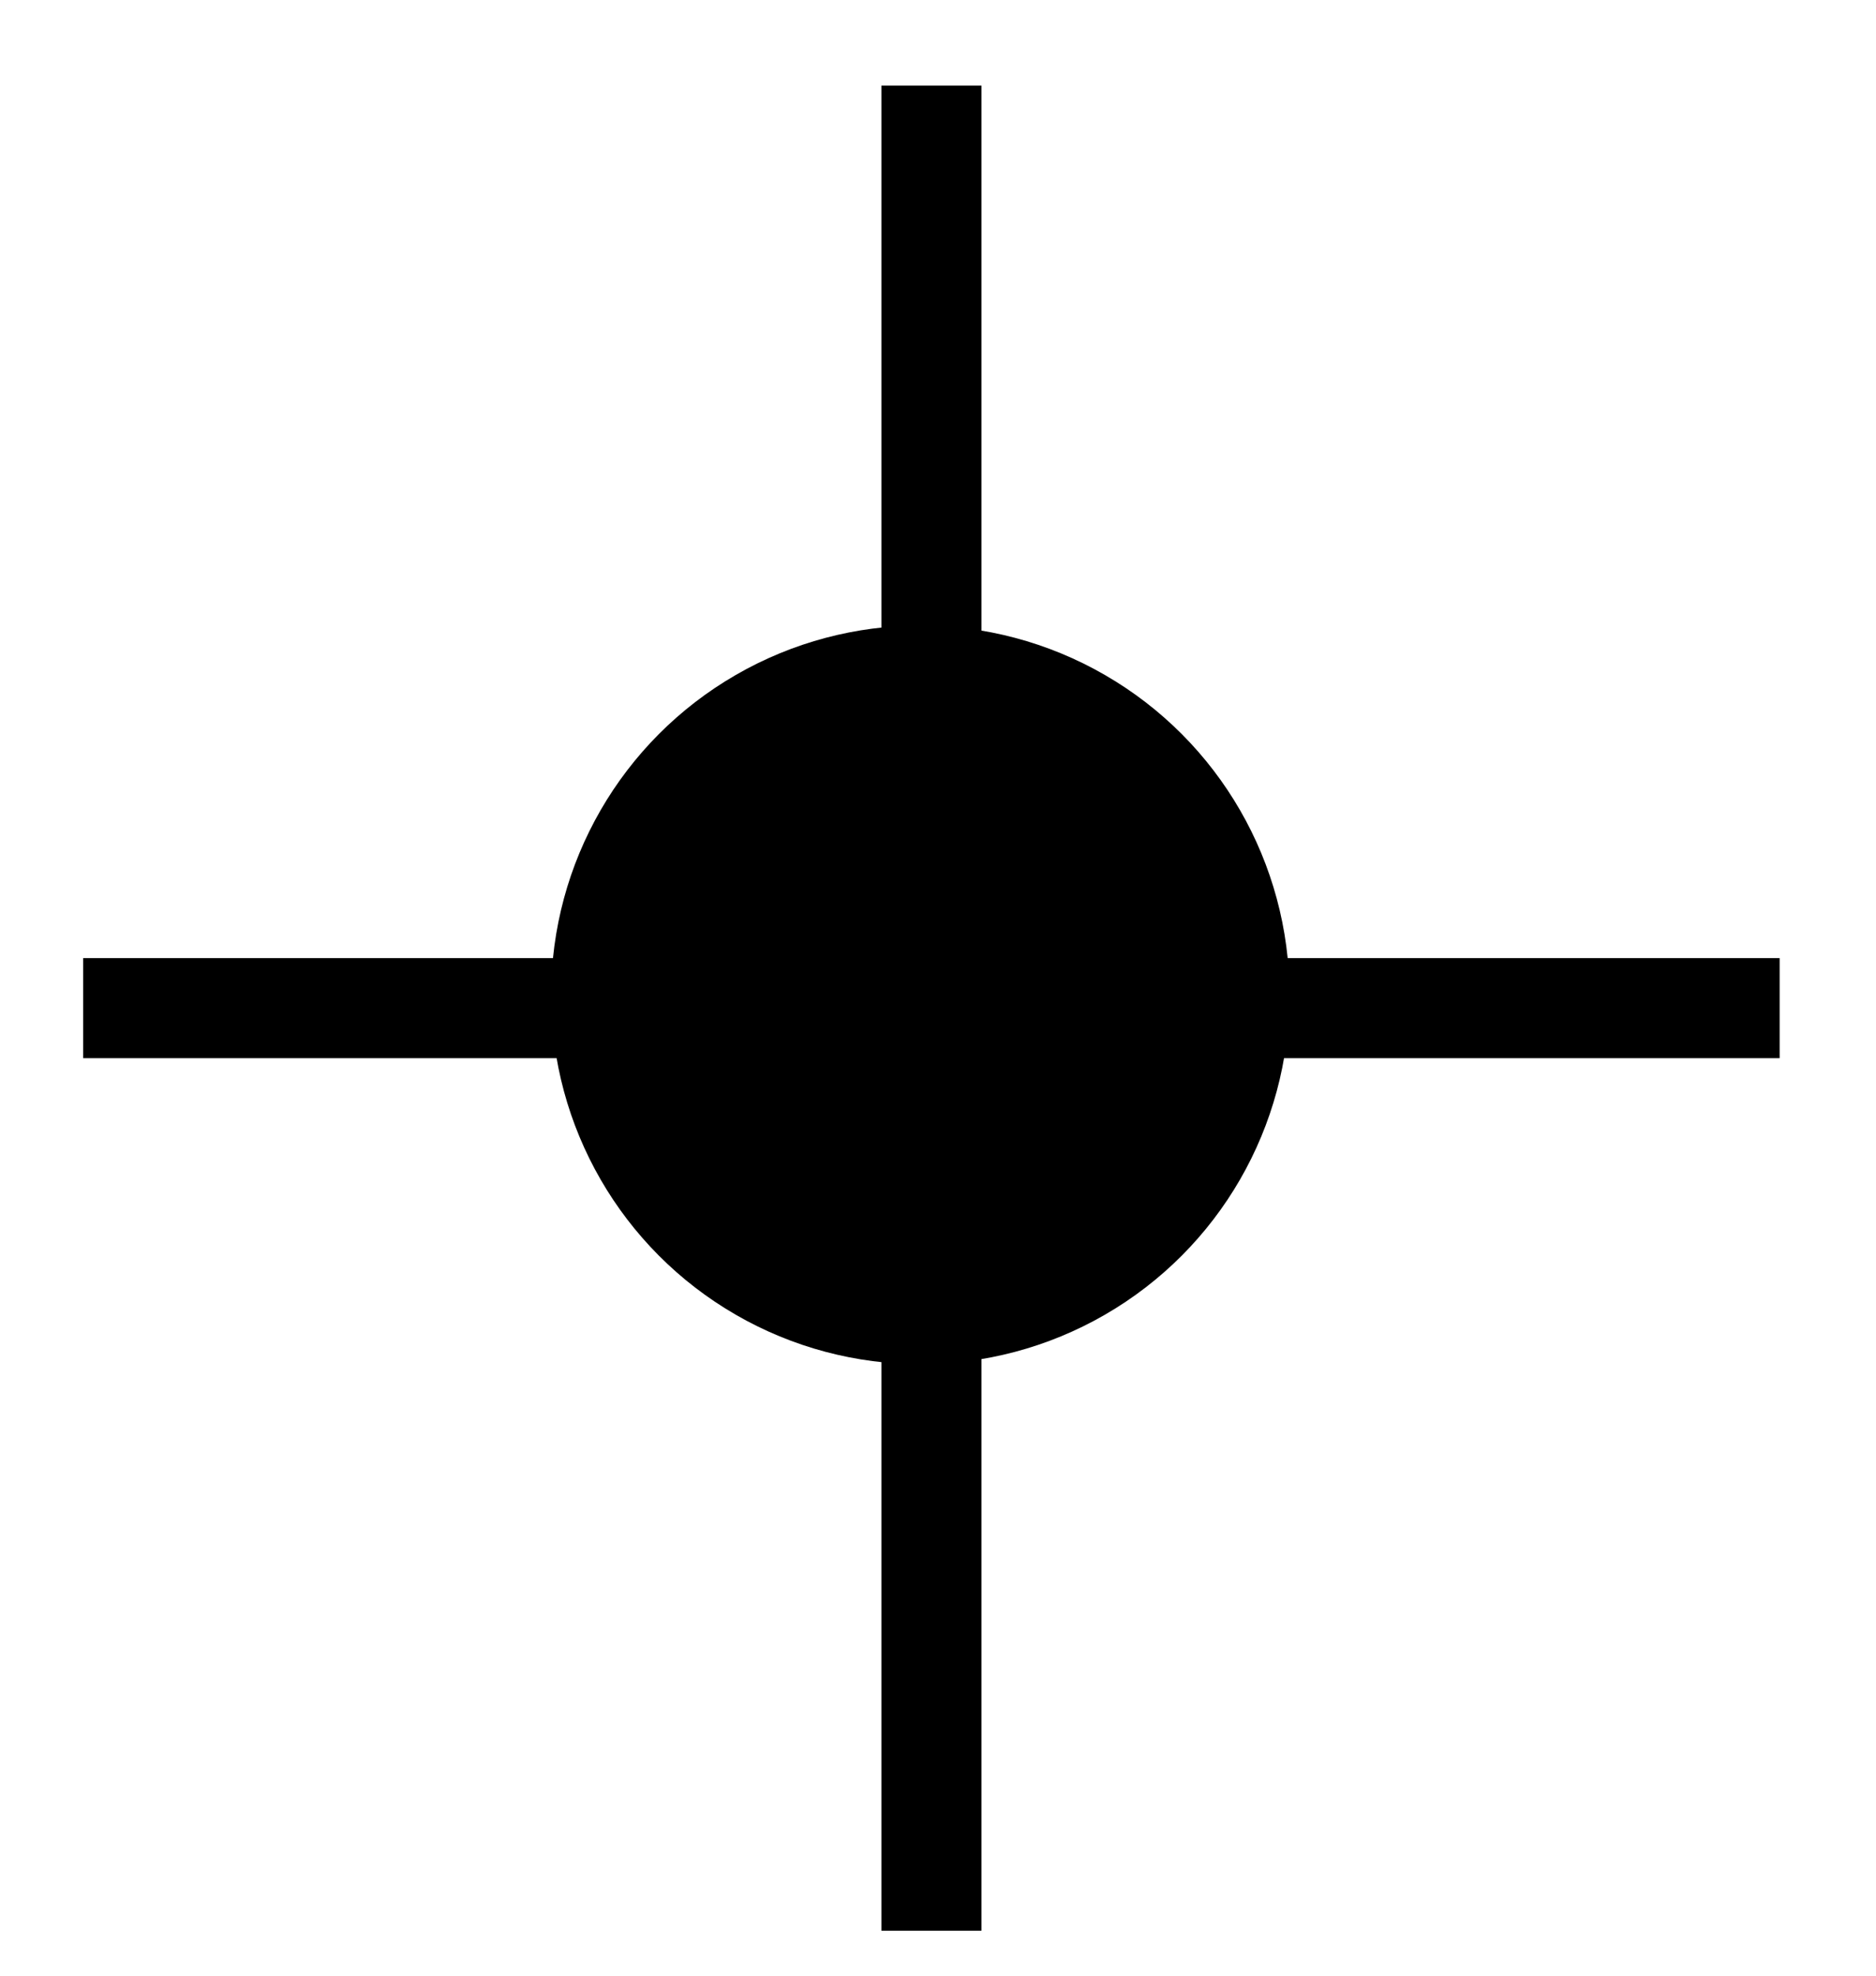 <svg xmlns="http://www.w3.org/2000/svg" width="19" height="20" viewBox="0 0 19 20" fill="none">
<circle cx="9.321" cy="10.071" r="3.739" fill="currentColor"/>
<rect x="8.927" y="0.867" width="1.013" height="18.678" fill="currentColor"/>
<rect x="18.024" y="9.699" width="1.013" height="17.182" transform="rotate(90 18.024 9.699)" fill="currentColor"/>
</svg>